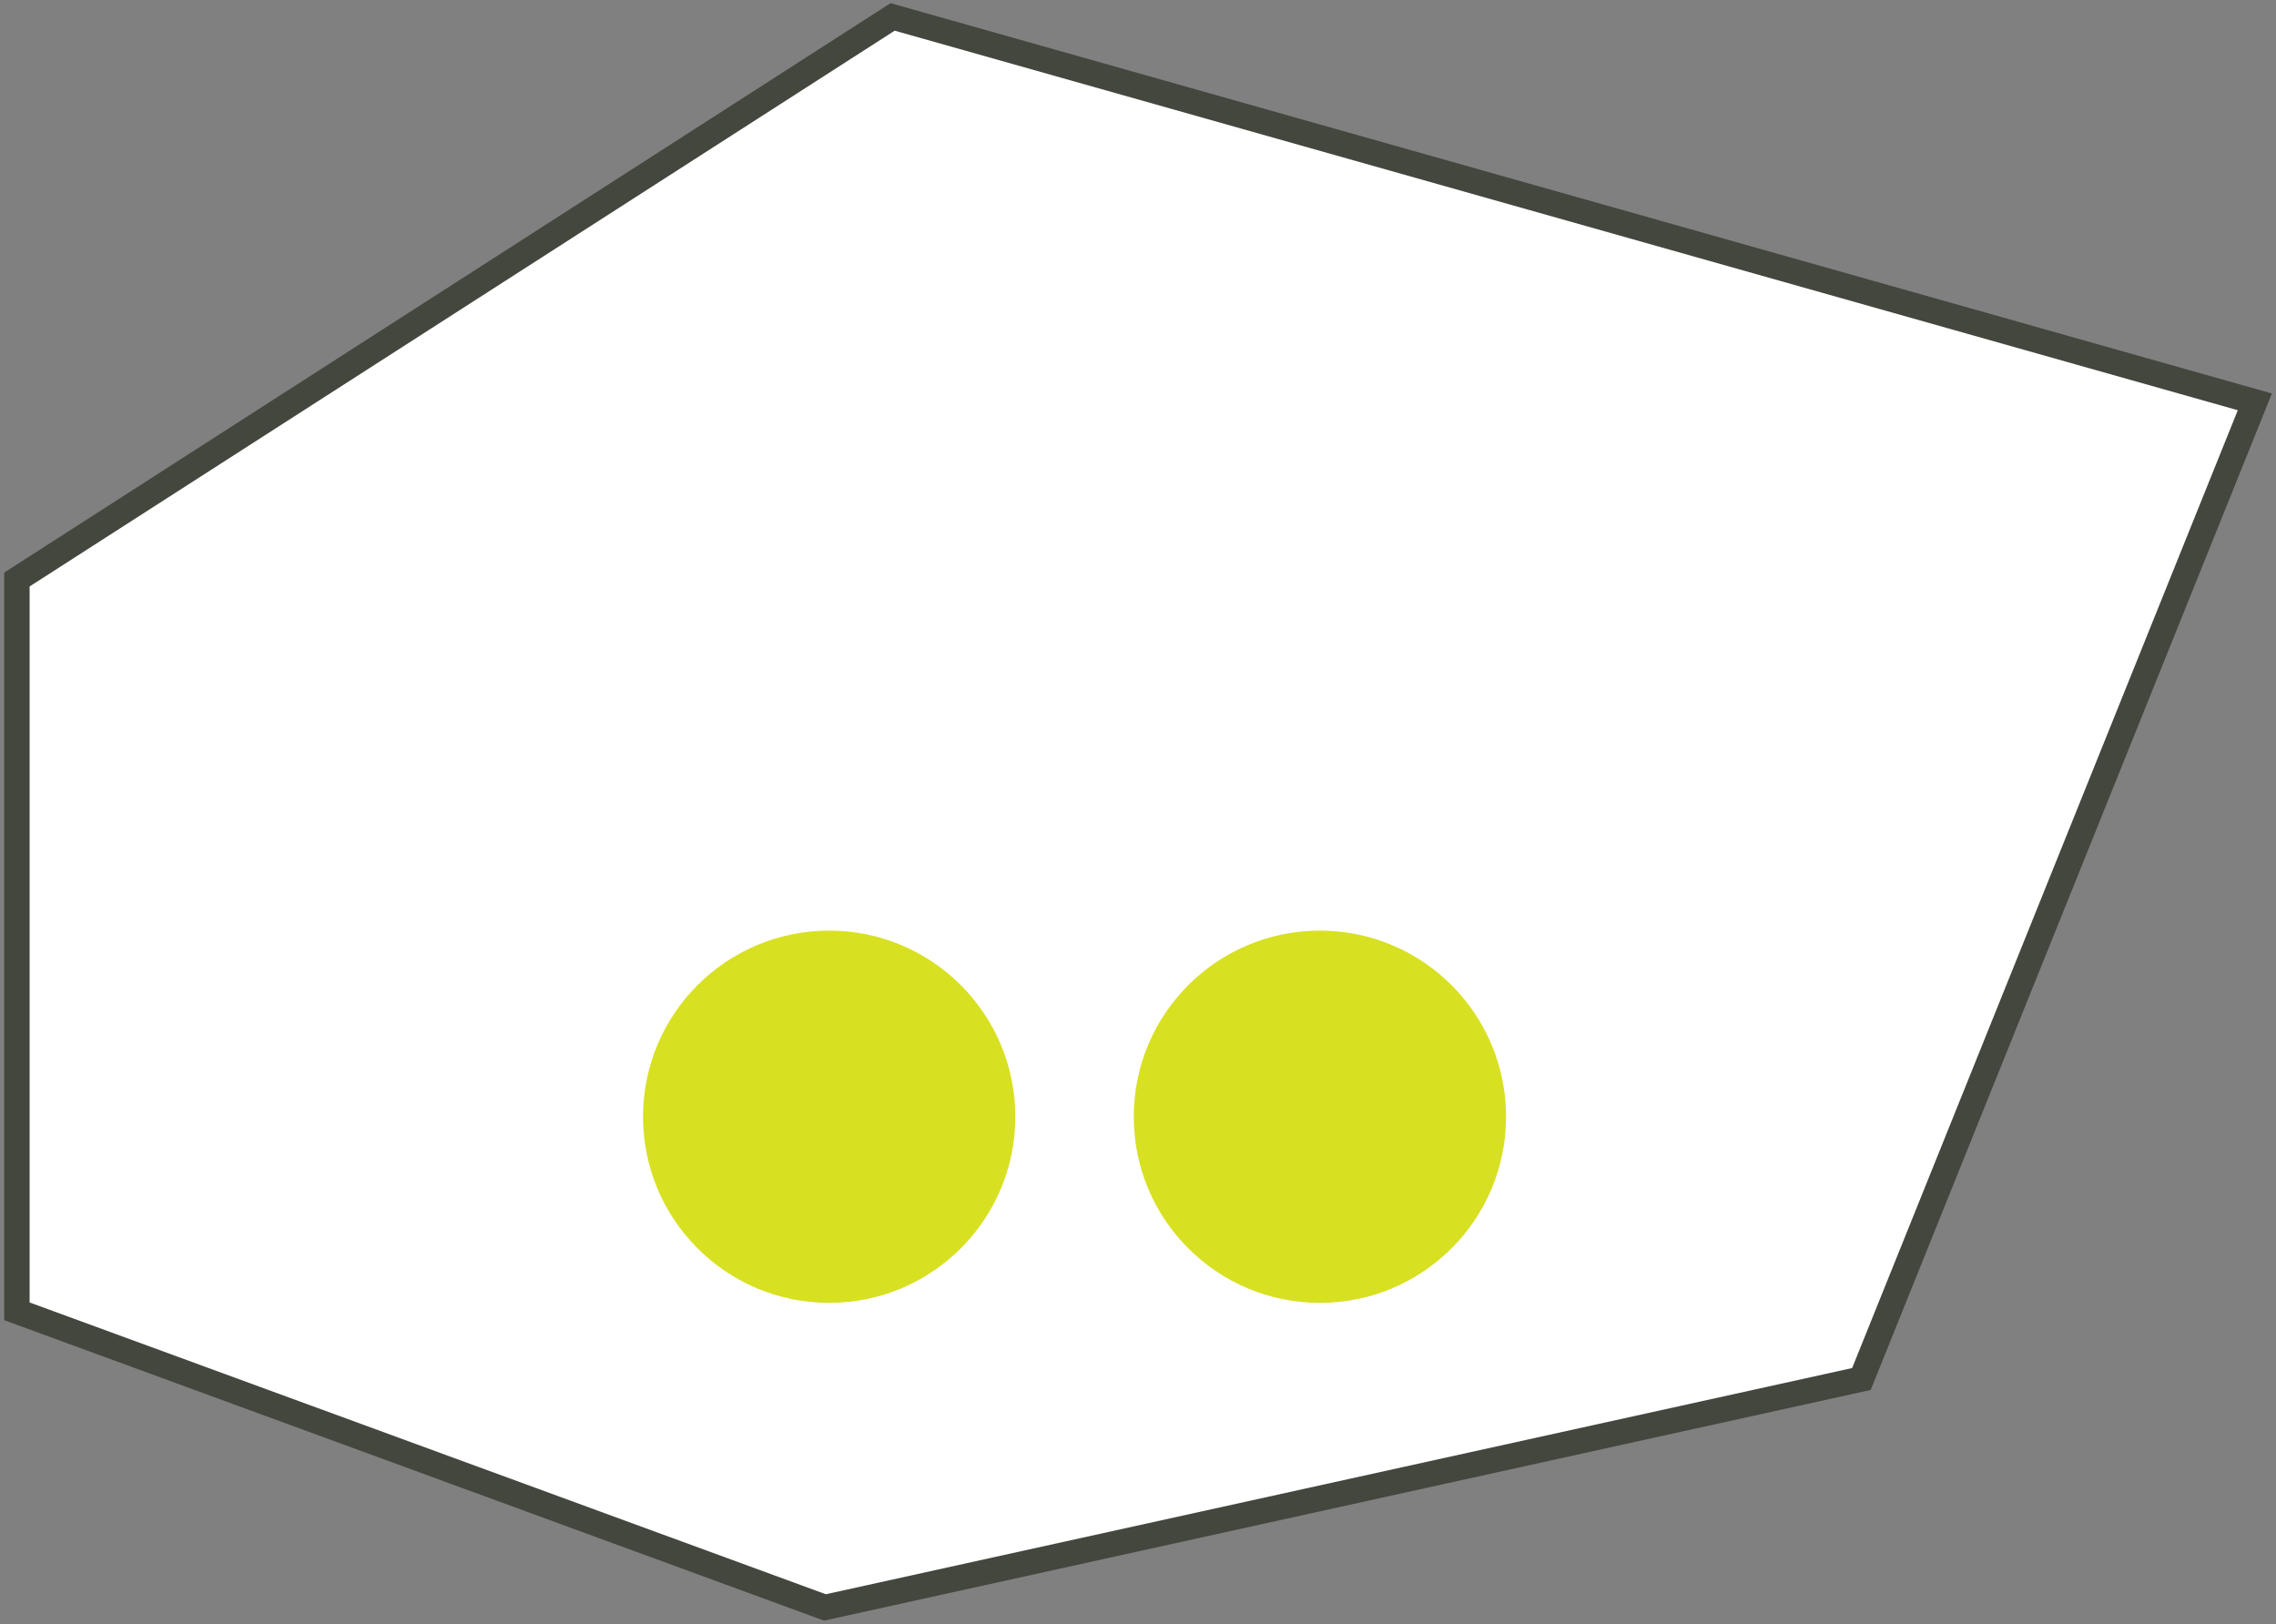 <svg width="269" height="192" viewBox="0 0 269 192" fill="none" xmlns="http://www.w3.org/2000/svg">
<rect x="0" y="0" width="269" height="192" fill="#808080" stroke="none"/>
<g id="Property 1=Variant4">
<path id="Vector 63" d="M2 68.5L105.5 2L266.5 47.5L220 163L97.5 190L2 155V68.5Z" fill="white" stroke="#43473E" stroke-width="3"/>
<circle id="Ellipse 18" cx="98" cy="132" r="22" fill="#D8E022"/>
<circle id="Ellipse 19" cx="156" cy="132" r="22" fill="#D8E022"/>
</g>
</svg>

